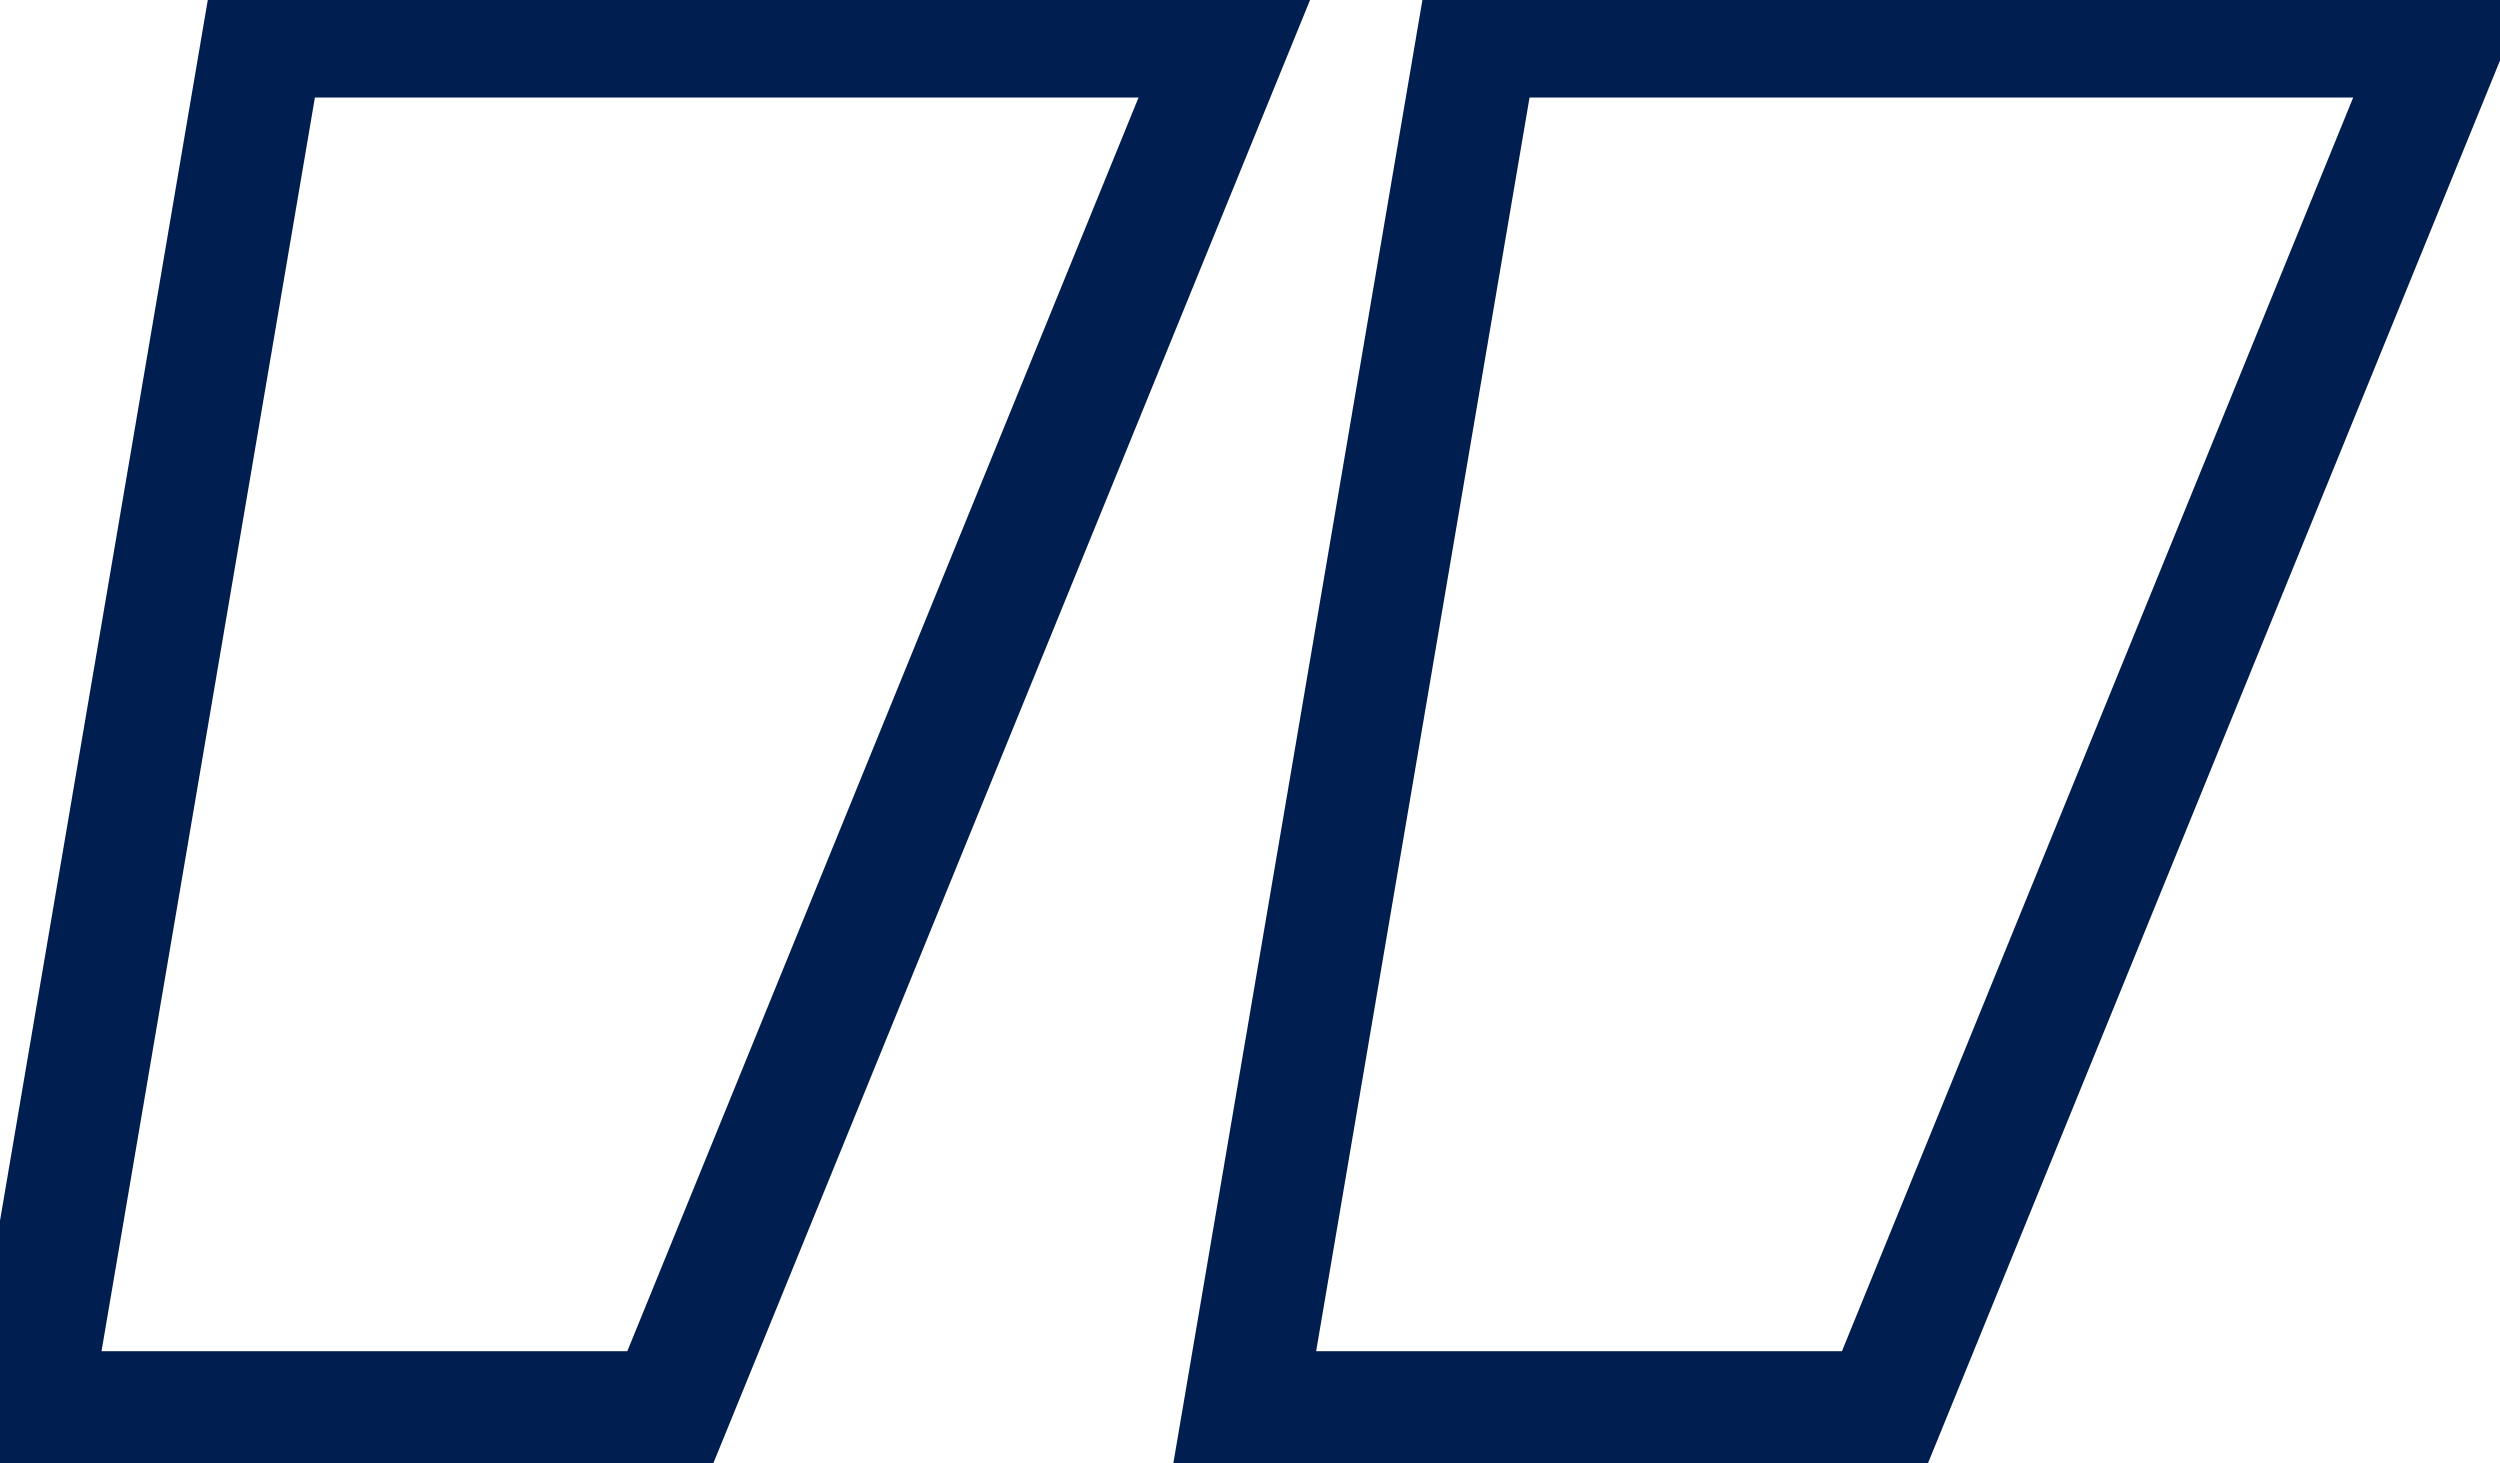 <svg width="41" height="24" viewBox="0 0 41 24" fill="none" xmlns="http://www.w3.org/2000/svg">
<path d="M4.32 0.6V-0.4H3.476L3.334 0.432L4.32 0.6ZM20.16 0.6L21.086 0.978L21.648 -0.4H20.16V0.6ZM10.96 23.16V24.16H11.632L11.886 23.538L10.96 23.16ZM0.48 23.16L-0.506 22.992L-0.705 24.16H0.48V23.16ZM24.24 0.6V-0.4H23.396L23.254 0.432L24.24 0.6ZM40.08 0.6L41.006 0.978L41.568 -0.4H40.08V0.6ZM30.88 23.16V24.16H31.552L31.806 23.538L30.88 23.16ZM20.4 23.16L19.414 22.992L19.215 24.16H20.4V23.16ZM4.32 1.6H20.16V-0.4H4.32V1.6ZM19.234 0.222L10.034 22.782L11.886 23.538L21.086 0.978L19.234 0.222ZM10.96 22.16H0.48V24.16H10.96V22.16ZM1.466 23.328L5.306 0.768L3.334 0.432L-0.506 22.992L1.466 23.328ZM24.24 1.6H40.08V-0.4H24.24V1.6ZM39.154 0.222L29.954 22.782L31.806 23.538L41.006 0.978L39.154 0.222ZM30.88 22.16H20.4V24.16H30.88V22.16ZM21.386 23.328L25.226 0.768L23.254 0.432L19.414 22.992L21.386 23.328Z" fill="#001E50"/>
</svg>
